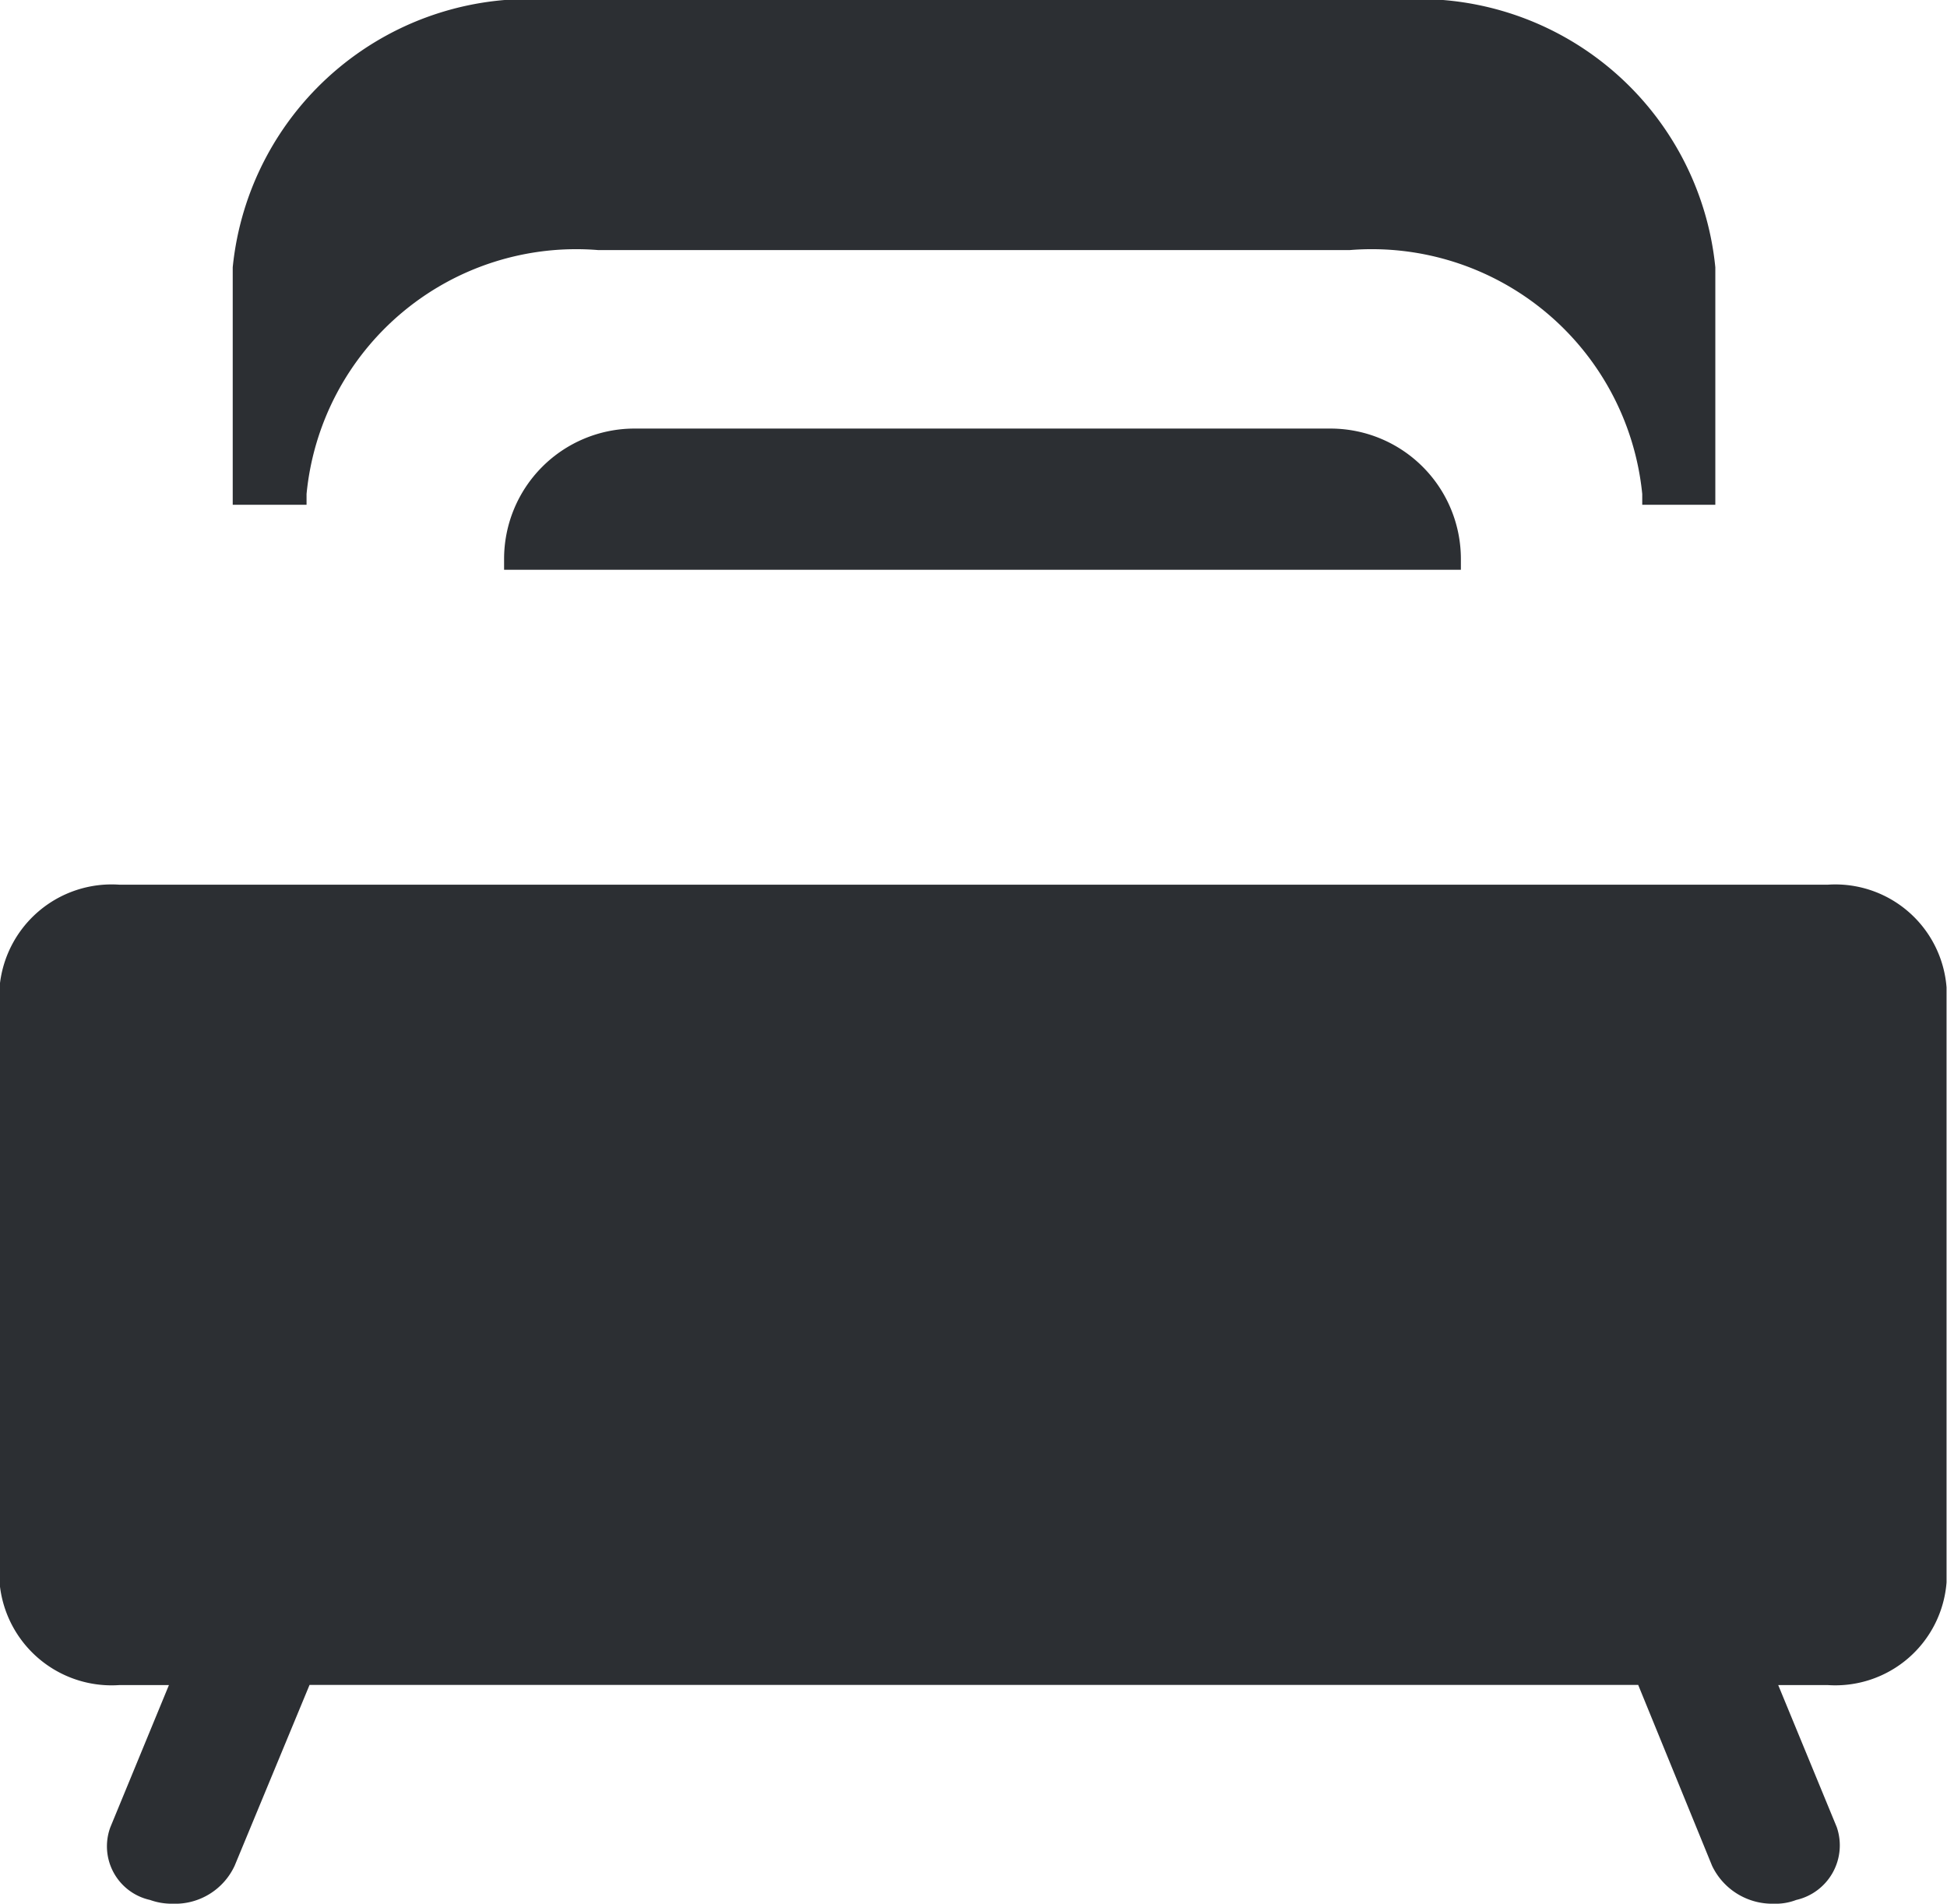 <svg xmlns="http://www.w3.org/2000/svg" width="13.001" height="12.713" viewBox="0 0 13.001 12.713">
  <path id="Single" d="M4705.43,23949.461l-.493-1.207h-8.872l-.5,1.207a.438.438,0,0,1-.415.254.427.427,0,0,1-.15-.025.367.367,0,0,1-.265-.486l.391-.949h-.331a.751.751,0,0,1-.8-.686v-3.973a.751.751,0,0,1,.8-.686h11.408a.745.745,0,0,1,.793.686v3.973a.745.745,0,0,1-.793.686h-.331l.391.949a.374.374,0,0,1-.271.486.383.383,0,0,1-.15.025A.445.445,0,0,1,4705.43,23949.461Zm-8.066-8.654v-.072a.871.871,0,0,1,.865-.871h4.658a.871.871,0,0,1,.866.871v.072Zm7.6-.434v-.072a1.815,1.815,0,0,0-1.953-1.629h-5.019a1.809,1.809,0,0,0-1.947,1.629v.072h-.493v-1.586a1.991,1.991,0,0,1,2.146-1.785h5.614a1.989,1.989,0,0,1,2.14,1.785v1.586Z" transform="translate(-4693.998 -23937.002)" fill="#2c2f33"/>
</svg>
